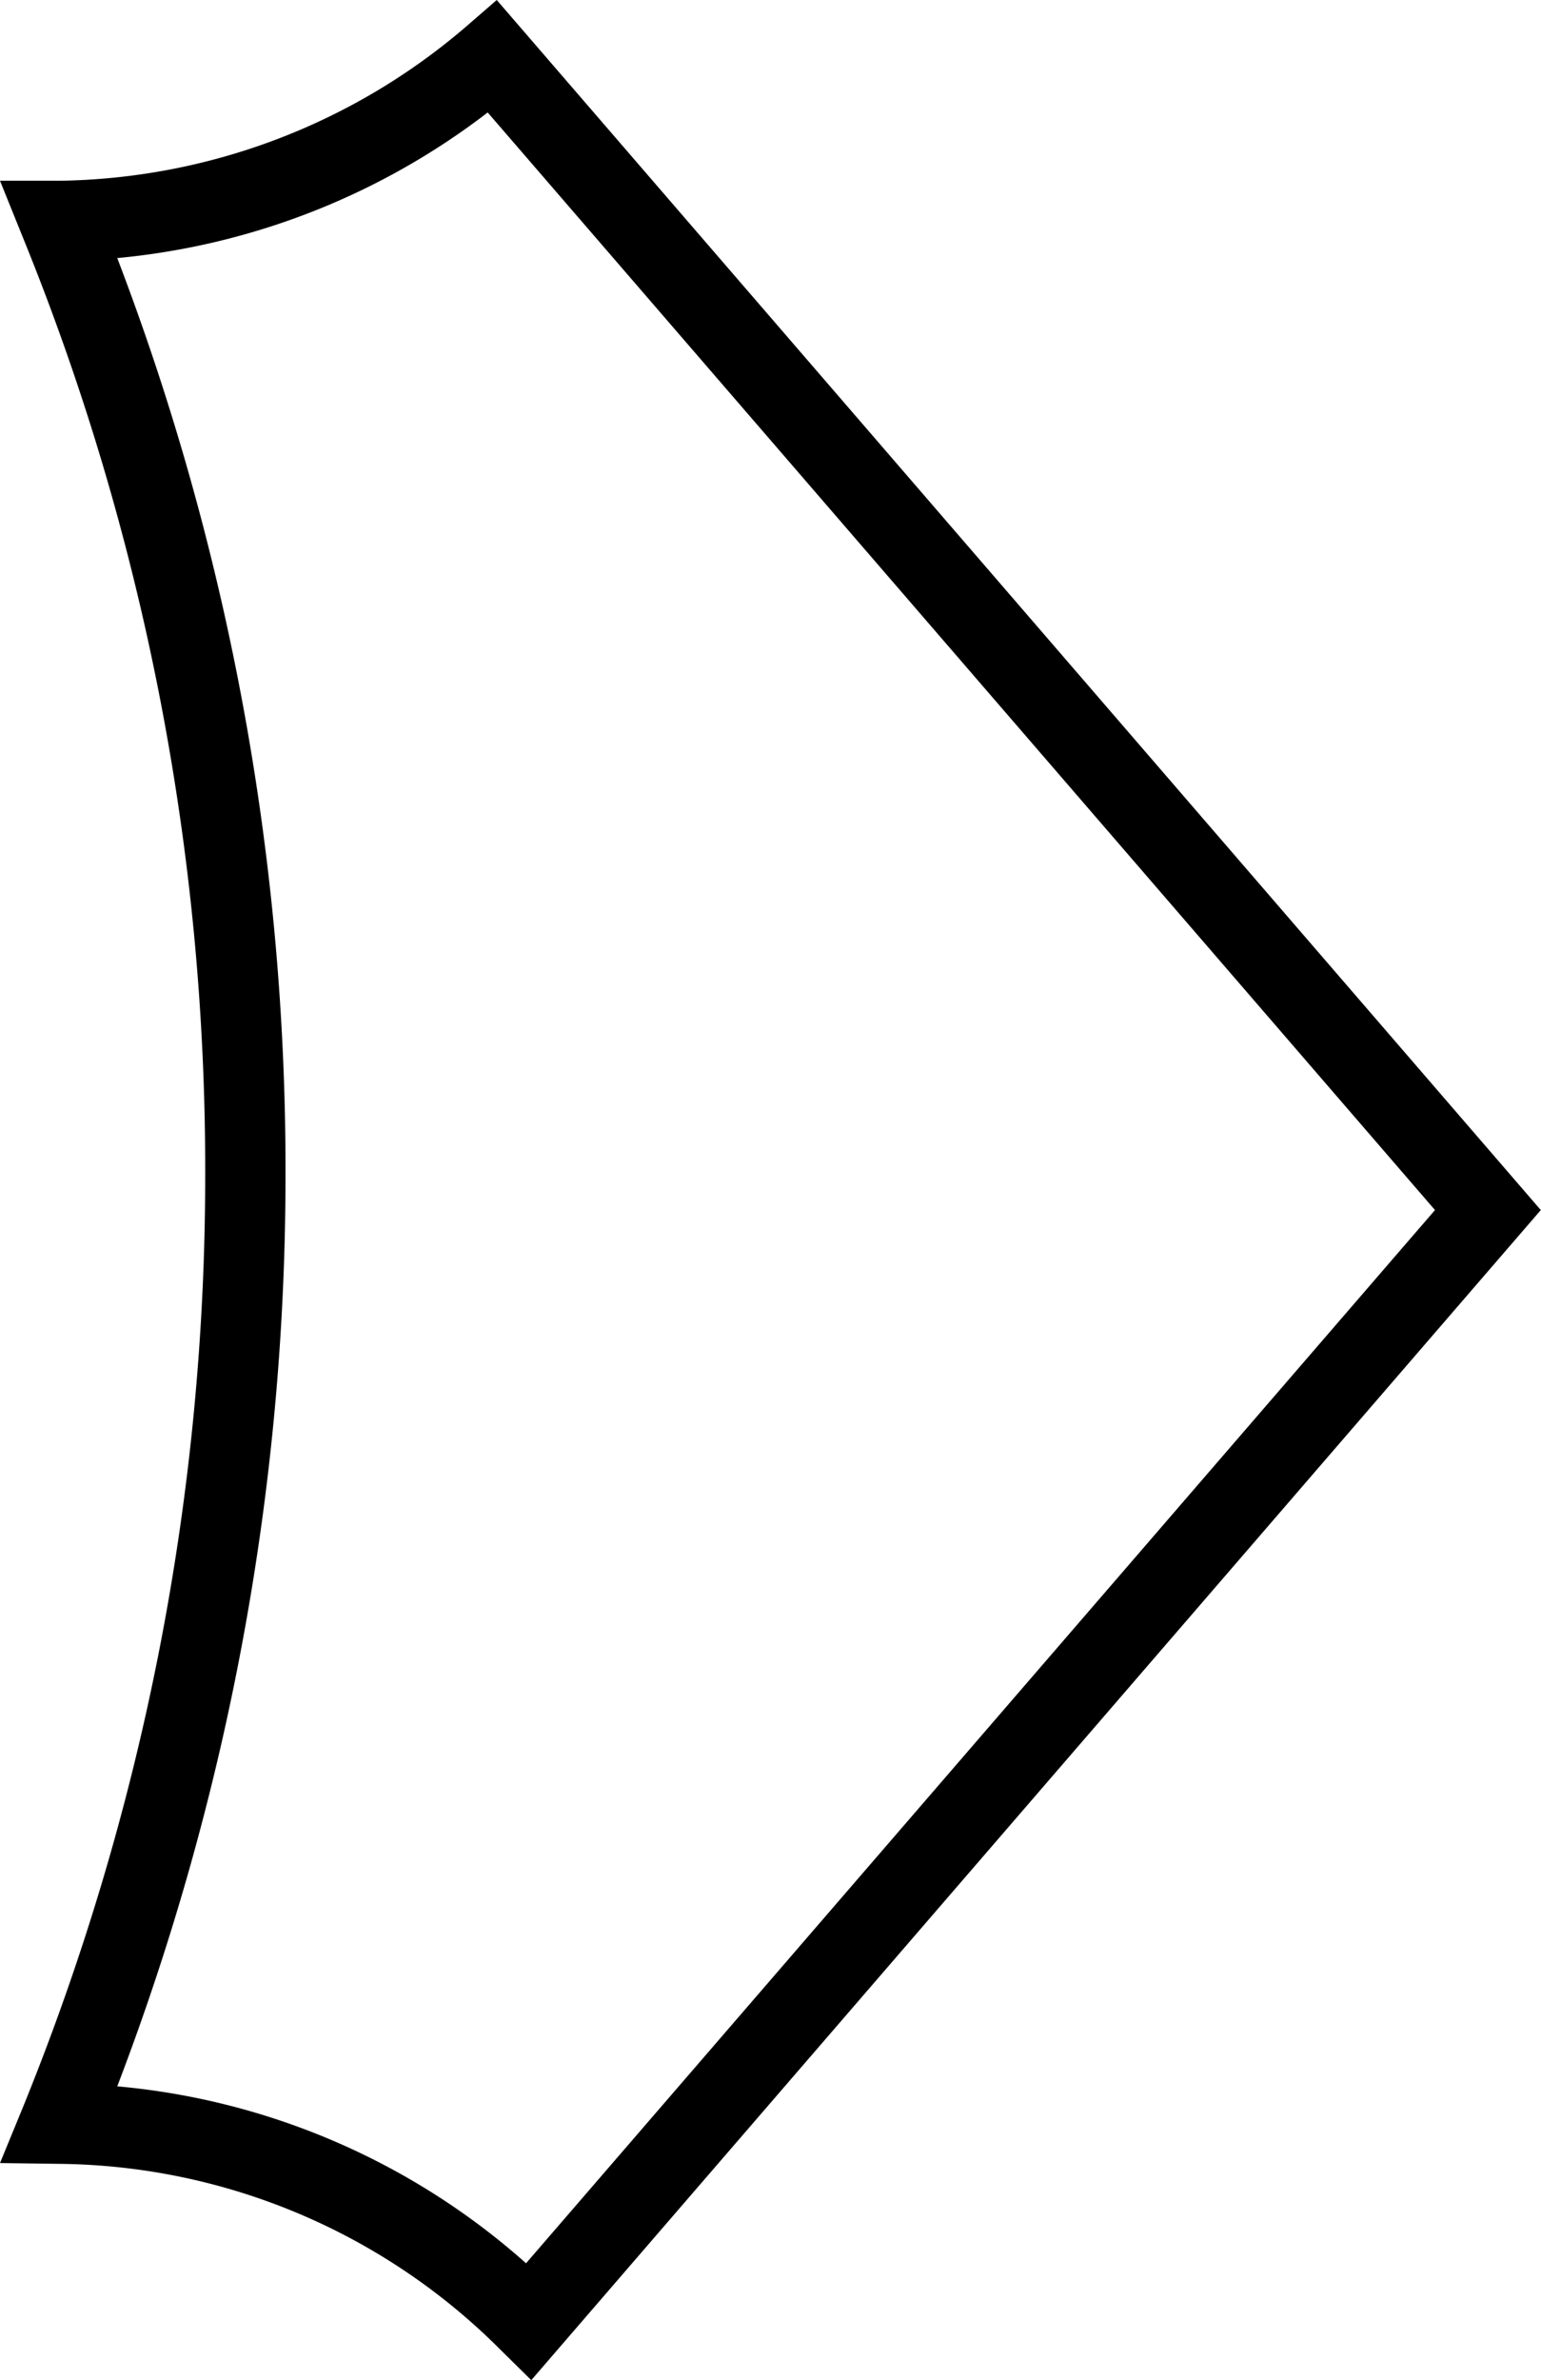 <svg xmlns="http://www.w3.org/2000/svg" viewBox="0 0 76.75 118.51"><title>Slider-Arrow-2</title><g id="Layer_2" data-name="Layer 2"><g id="Layer_1-2" data-name="Layer 1"><path d="M26.46,118.51,24.93,117a31.46,31.46,0,0,0-22-9.26L0,107.7,1.11,105a123,123,0,0,0,9.11-46.61A123,123,0,0,0,1.11,11.75L0,9,2.94,9A31.73,31.73,0,0,0,23.23,1.31L24.74,0l52,60.25ZM5.84,103.88a35.37,35.37,0,0,1,20.36,8.81L71.47,60.25,24.29,5.6A35.74,35.74,0,0,1,5.84,12.85a127,127,0,0,1,8.38,45.52A127,127,0,0,1,5.84,103.88Z"/></g></g></svg>